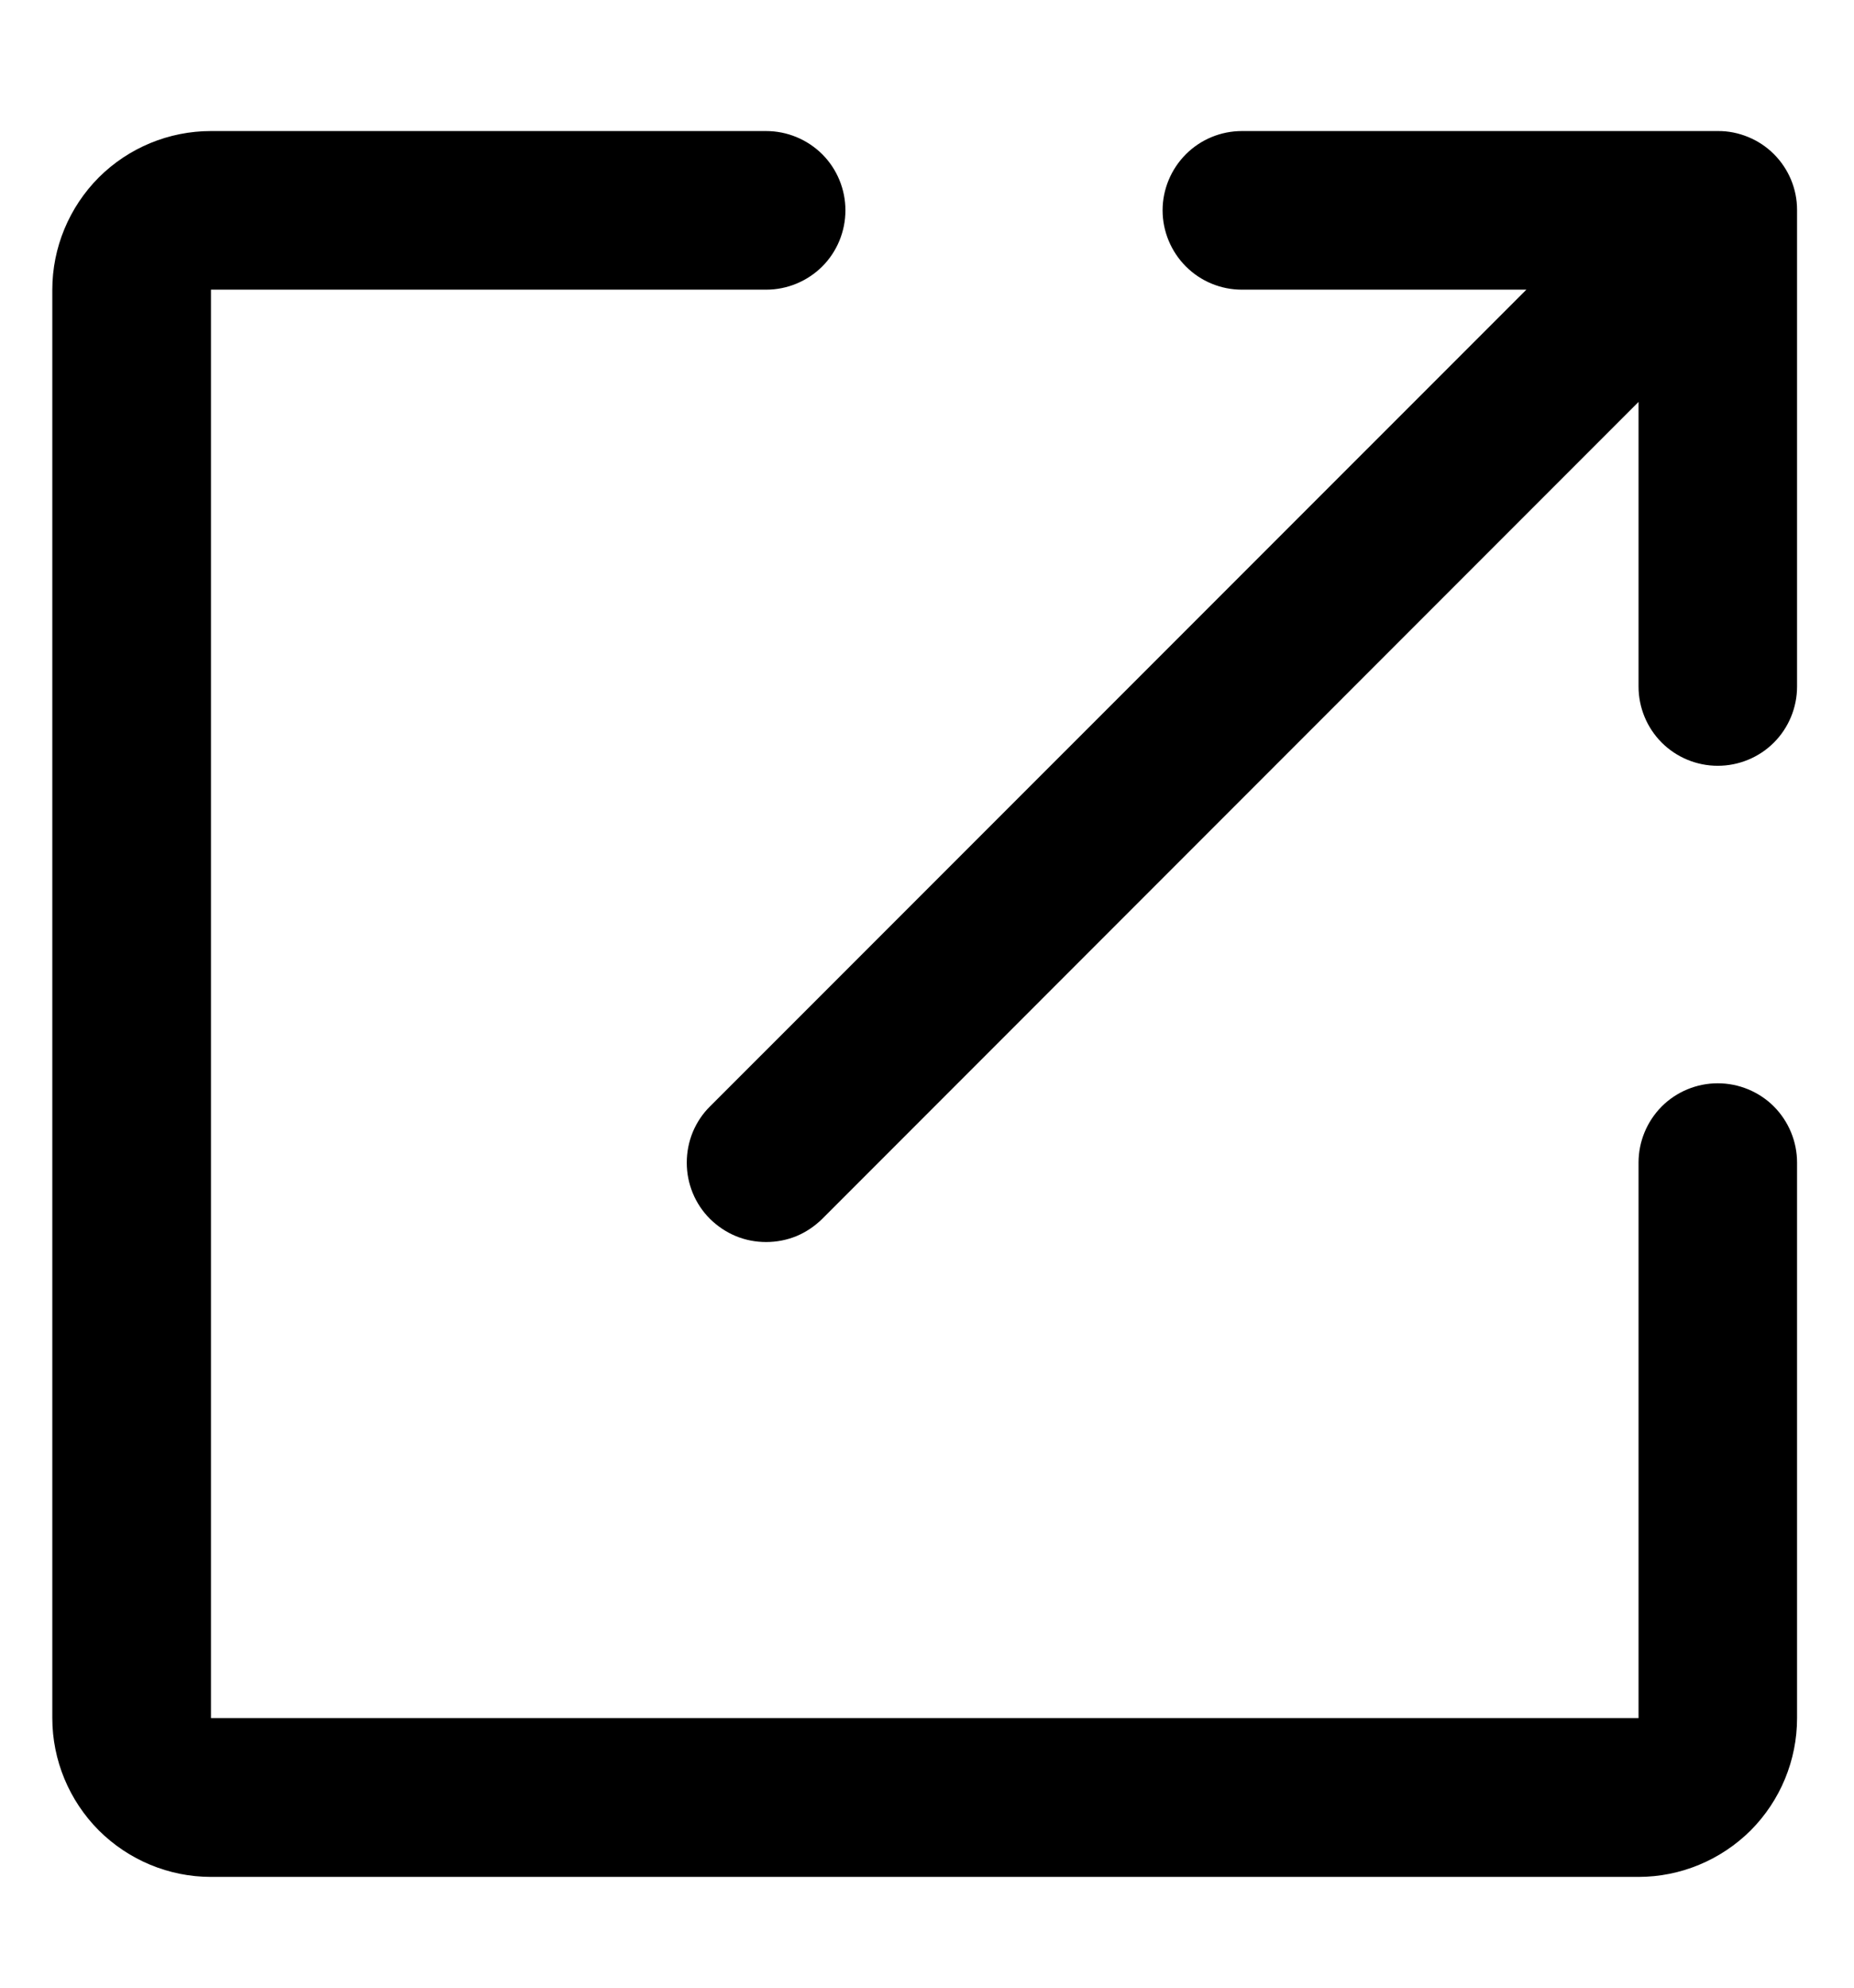 <svg width="14" height="15" viewBox="0 0 14 15" fill="none" xmlns="http://www.w3.org/2000/svg">
<path fill-rule="evenodd" clip-rule="evenodd" d="M1.593 0.989C1.275 0.989 0.971 1.115 0.746 1.339C0.522 1.564 0.395 1.869 0.395 2.186V12.966C0.395 13.283 0.522 13.588 0.746 13.813C0.971 14.037 1.275 14.164 1.593 14.164H12.373C12.69 14.164 12.995 14.037 13.22 13.813C13.444 13.588 13.57 13.283 13.57 12.966V8.774C13.57 8.615 13.507 8.463 13.395 8.35C13.283 8.238 13.13 8.175 12.971 8.175C12.813 8.175 12.66 8.238 12.548 8.35C12.436 8.463 12.373 8.615 12.373 8.774V12.966H1.593V2.186H5.785C5.944 2.186 6.096 2.123 6.209 2.011C6.321 1.899 6.384 1.746 6.384 1.587C6.384 1.429 6.321 1.276 6.209 1.164C6.096 1.052 5.944 0.989 5.785 0.989H1.593ZM13.395 1.163C13.507 1.275 13.57 1.426 13.57 1.584V5.181C13.57 5.339 13.507 5.492 13.395 5.604C13.283 5.716 13.13 5.779 12.971 5.779C12.813 5.779 12.66 5.716 12.548 5.604C12.436 5.492 12.373 5.339 12.373 5.181V3.033L6.209 9.198C6.153 9.253 6.087 9.298 6.015 9.328C5.942 9.358 5.864 9.373 5.785 9.373C5.706 9.373 5.628 9.358 5.556 9.328C5.483 9.298 5.417 9.253 5.361 9.198C5.305 9.142 5.261 9.076 5.231 9.003C5.201 8.93 5.186 8.853 5.186 8.774C5.186 8.695 5.201 8.617 5.231 8.544C5.261 8.472 5.305 8.405 5.361 8.35L11.526 2.186H9.378C9.219 2.186 9.067 2.123 8.955 2.011C8.843 1.899 8.779 1.746 8.779 1.587C8.779 1.429 8.843 1.276 8.955 1.164C9.067 1.052 9.219 0.989 9.378 0.989H12.971C13.05 0.988 13.128 1.004 13.201 1.034C13.274 1.064 13.34 1.108 13.395 1.163Z" fill="black"/>
</svg>
